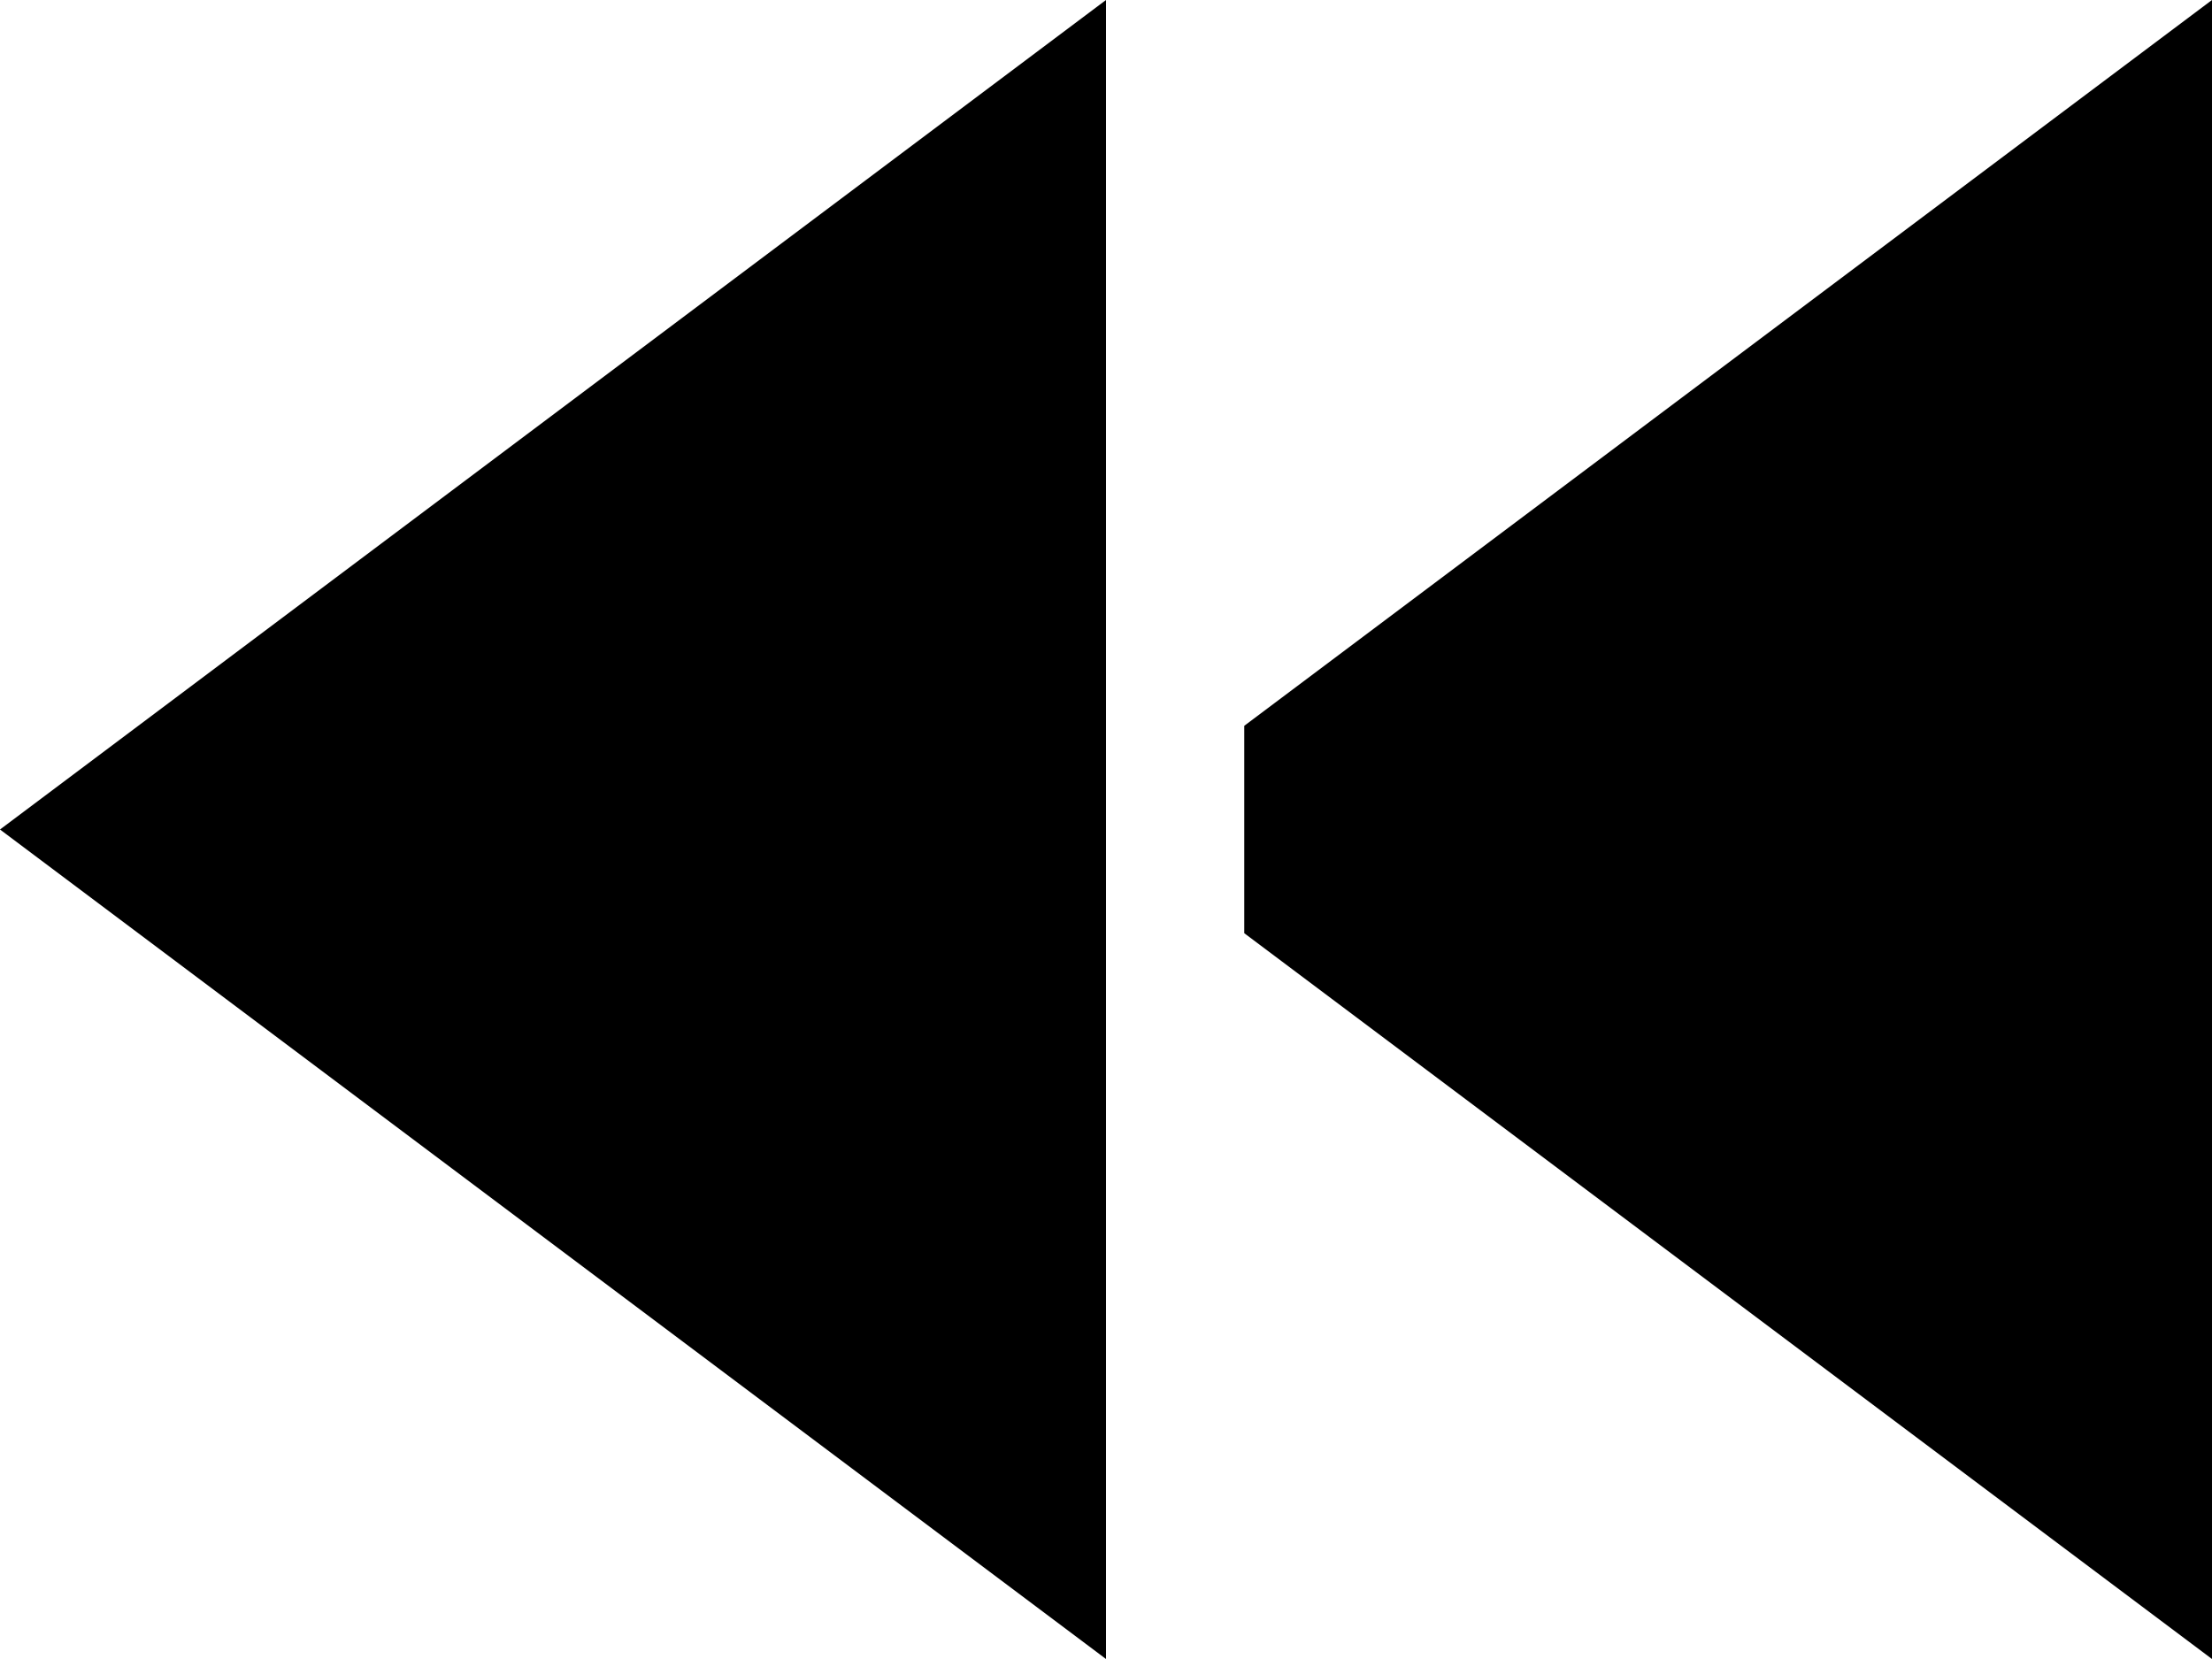 <svg xmlns="http://www.w3.org/2000/svg" viewBox="0 0 512 384">
  <path d="M 0 192 L 256 384 L 0 192 L 256 384 L 256 0 L 256 0 L 0 192 L 0 192 Z M 512 384 L 512 0 L 512 384 L 512 0 L 288 168 L 288 168 L 288 216 L 288 216 L 512 384 L 512 384 Z" />
</svg>
